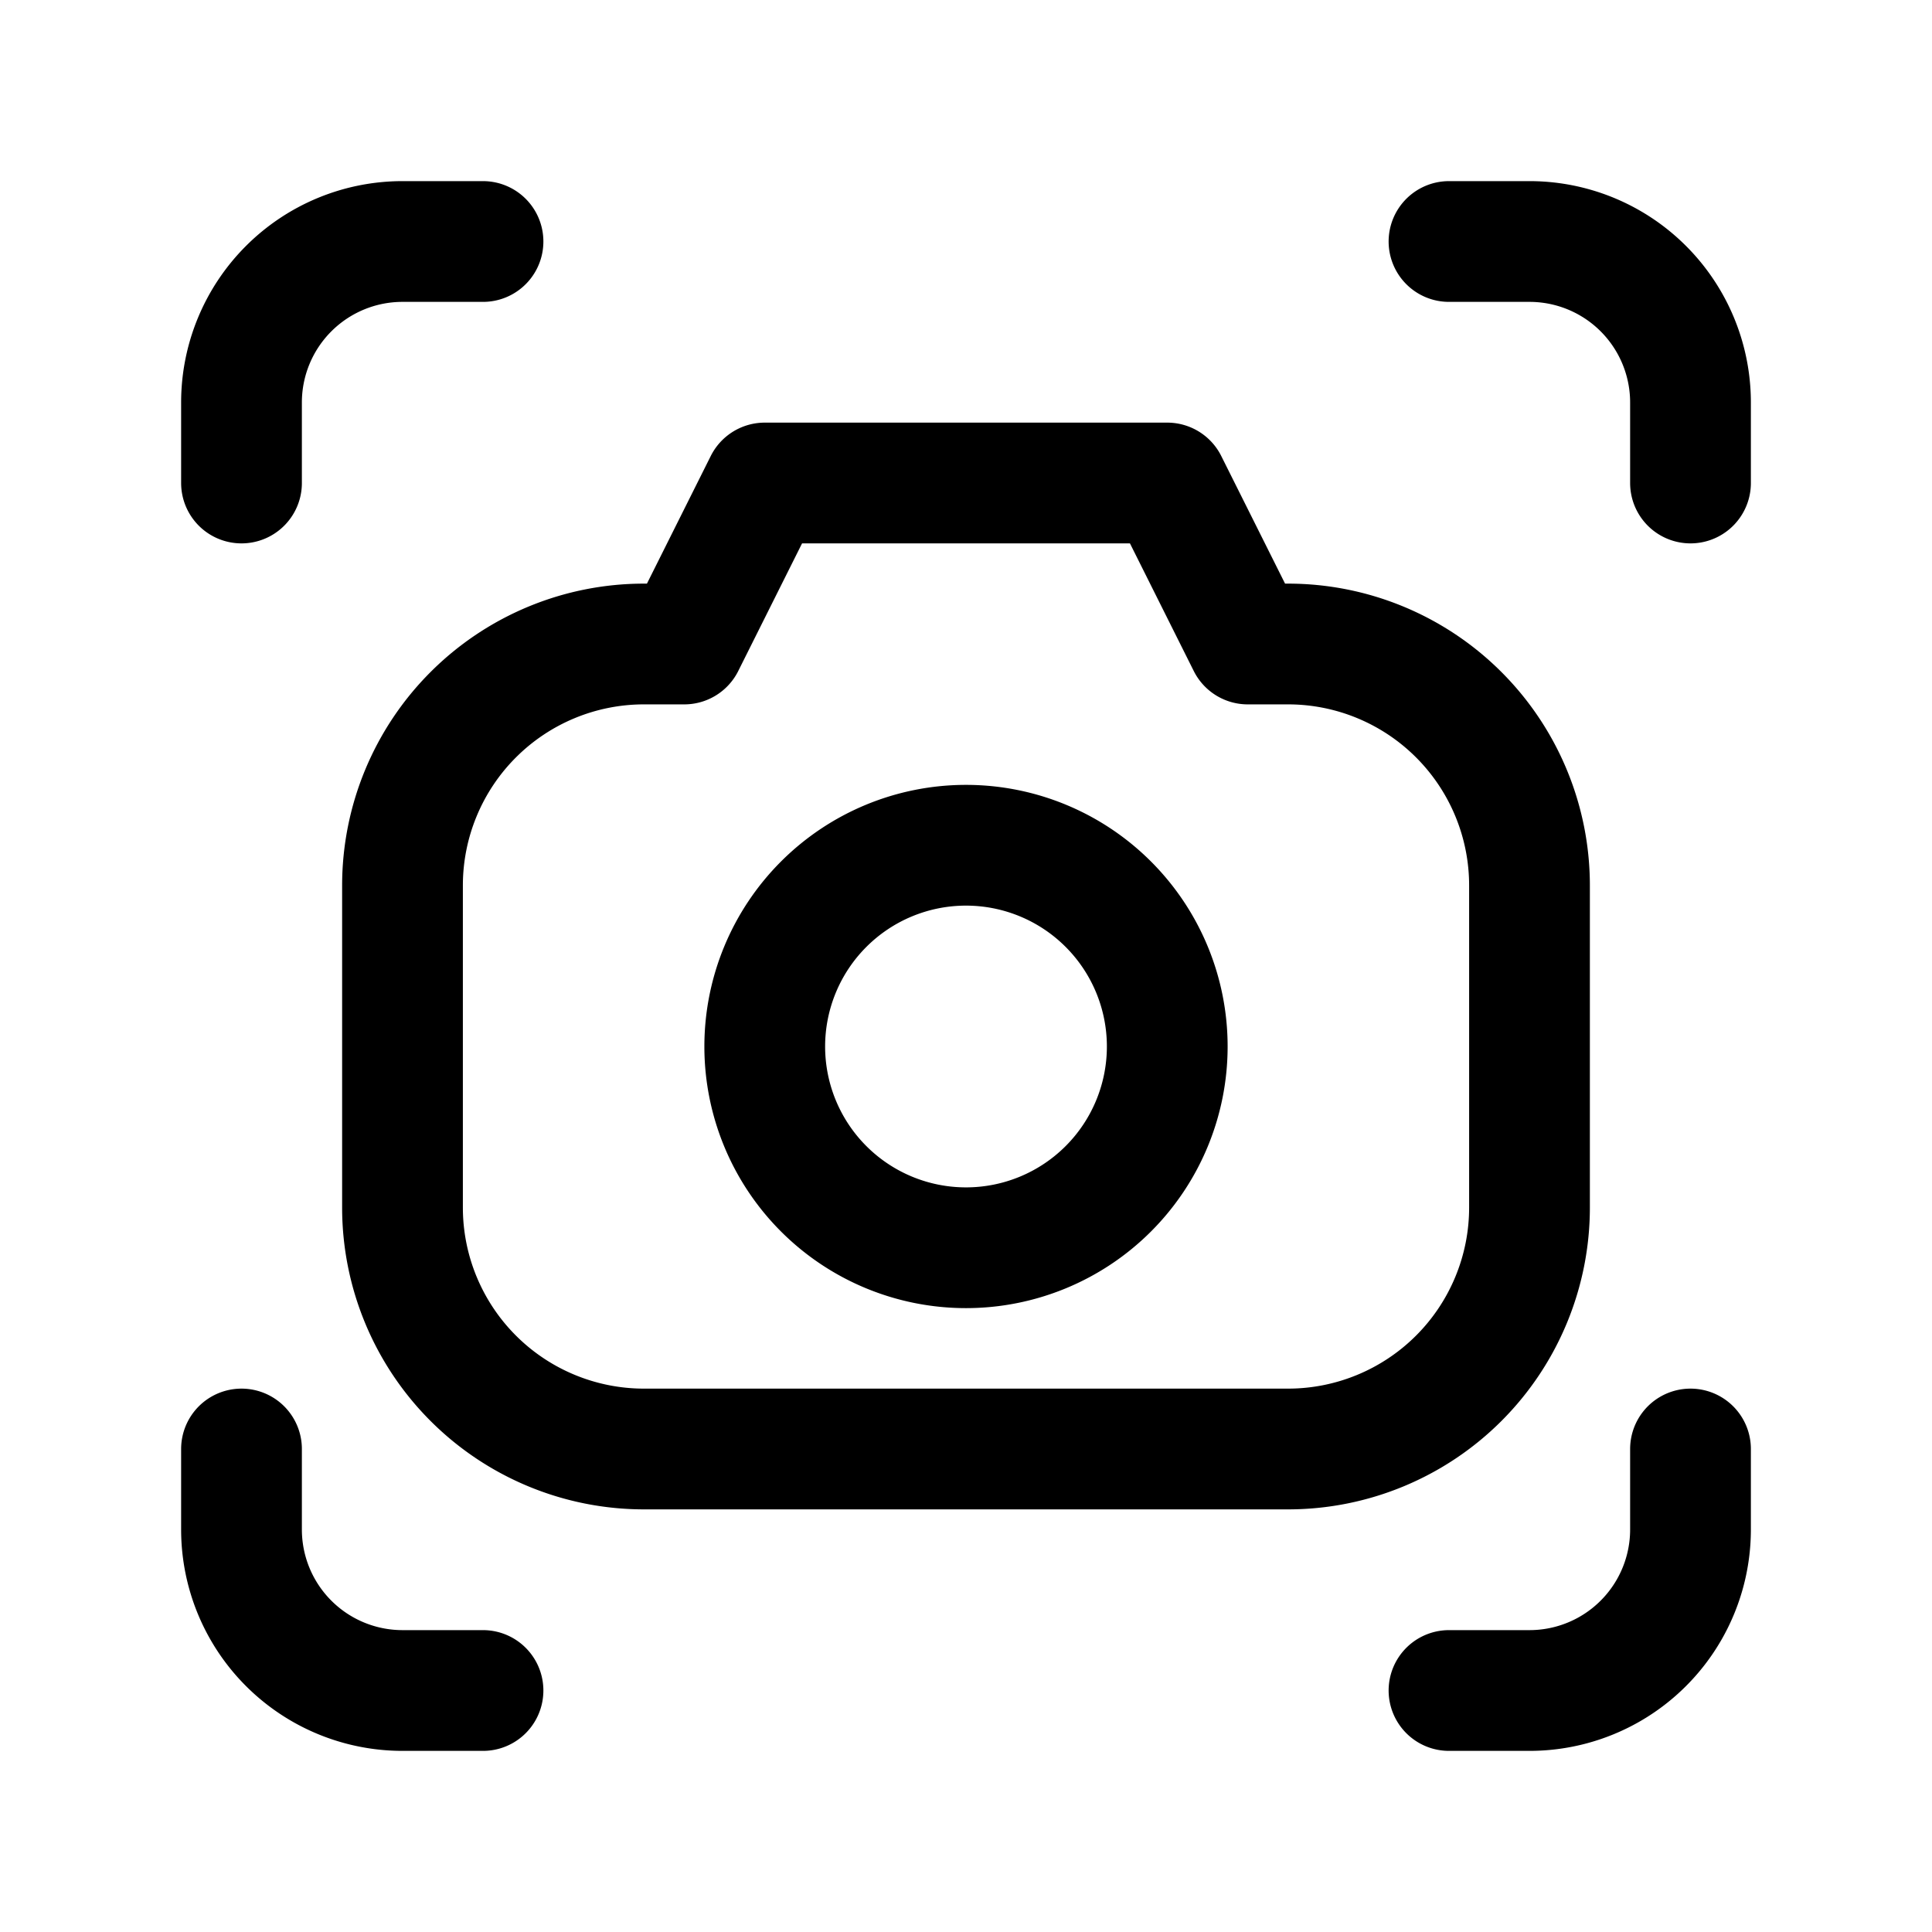 <svg id="cameraSelect" xmlns="http://www.w3.org/2000/svg" fill="none" viewBox="0 0 24 24">
    <path stroke="currentColor" stroke-linecap="round" stroke-linejoin="round" stroke-width="1.5"
          d="M3 6V5a2 2 0 0 1 2-2h1M3 18v1a2 2 0 0 0 2 2h1M21 6V5a2 2 0 0 0-2-2h-1m3 15v1a2 2 0 0 1-2 2h-1M8.5 8H8a3 3 0 0 0-3 3v4a3 3 0 0 0 3 3h8a3 3 0 0 0 3-3v-4a3 3 0 0 0-3-3h-.5l-1-2h-5zm6 5a2.5 2.5 0 1 1-5 0 2.5 2.5 0 0 1 5 0"/>
</svg>